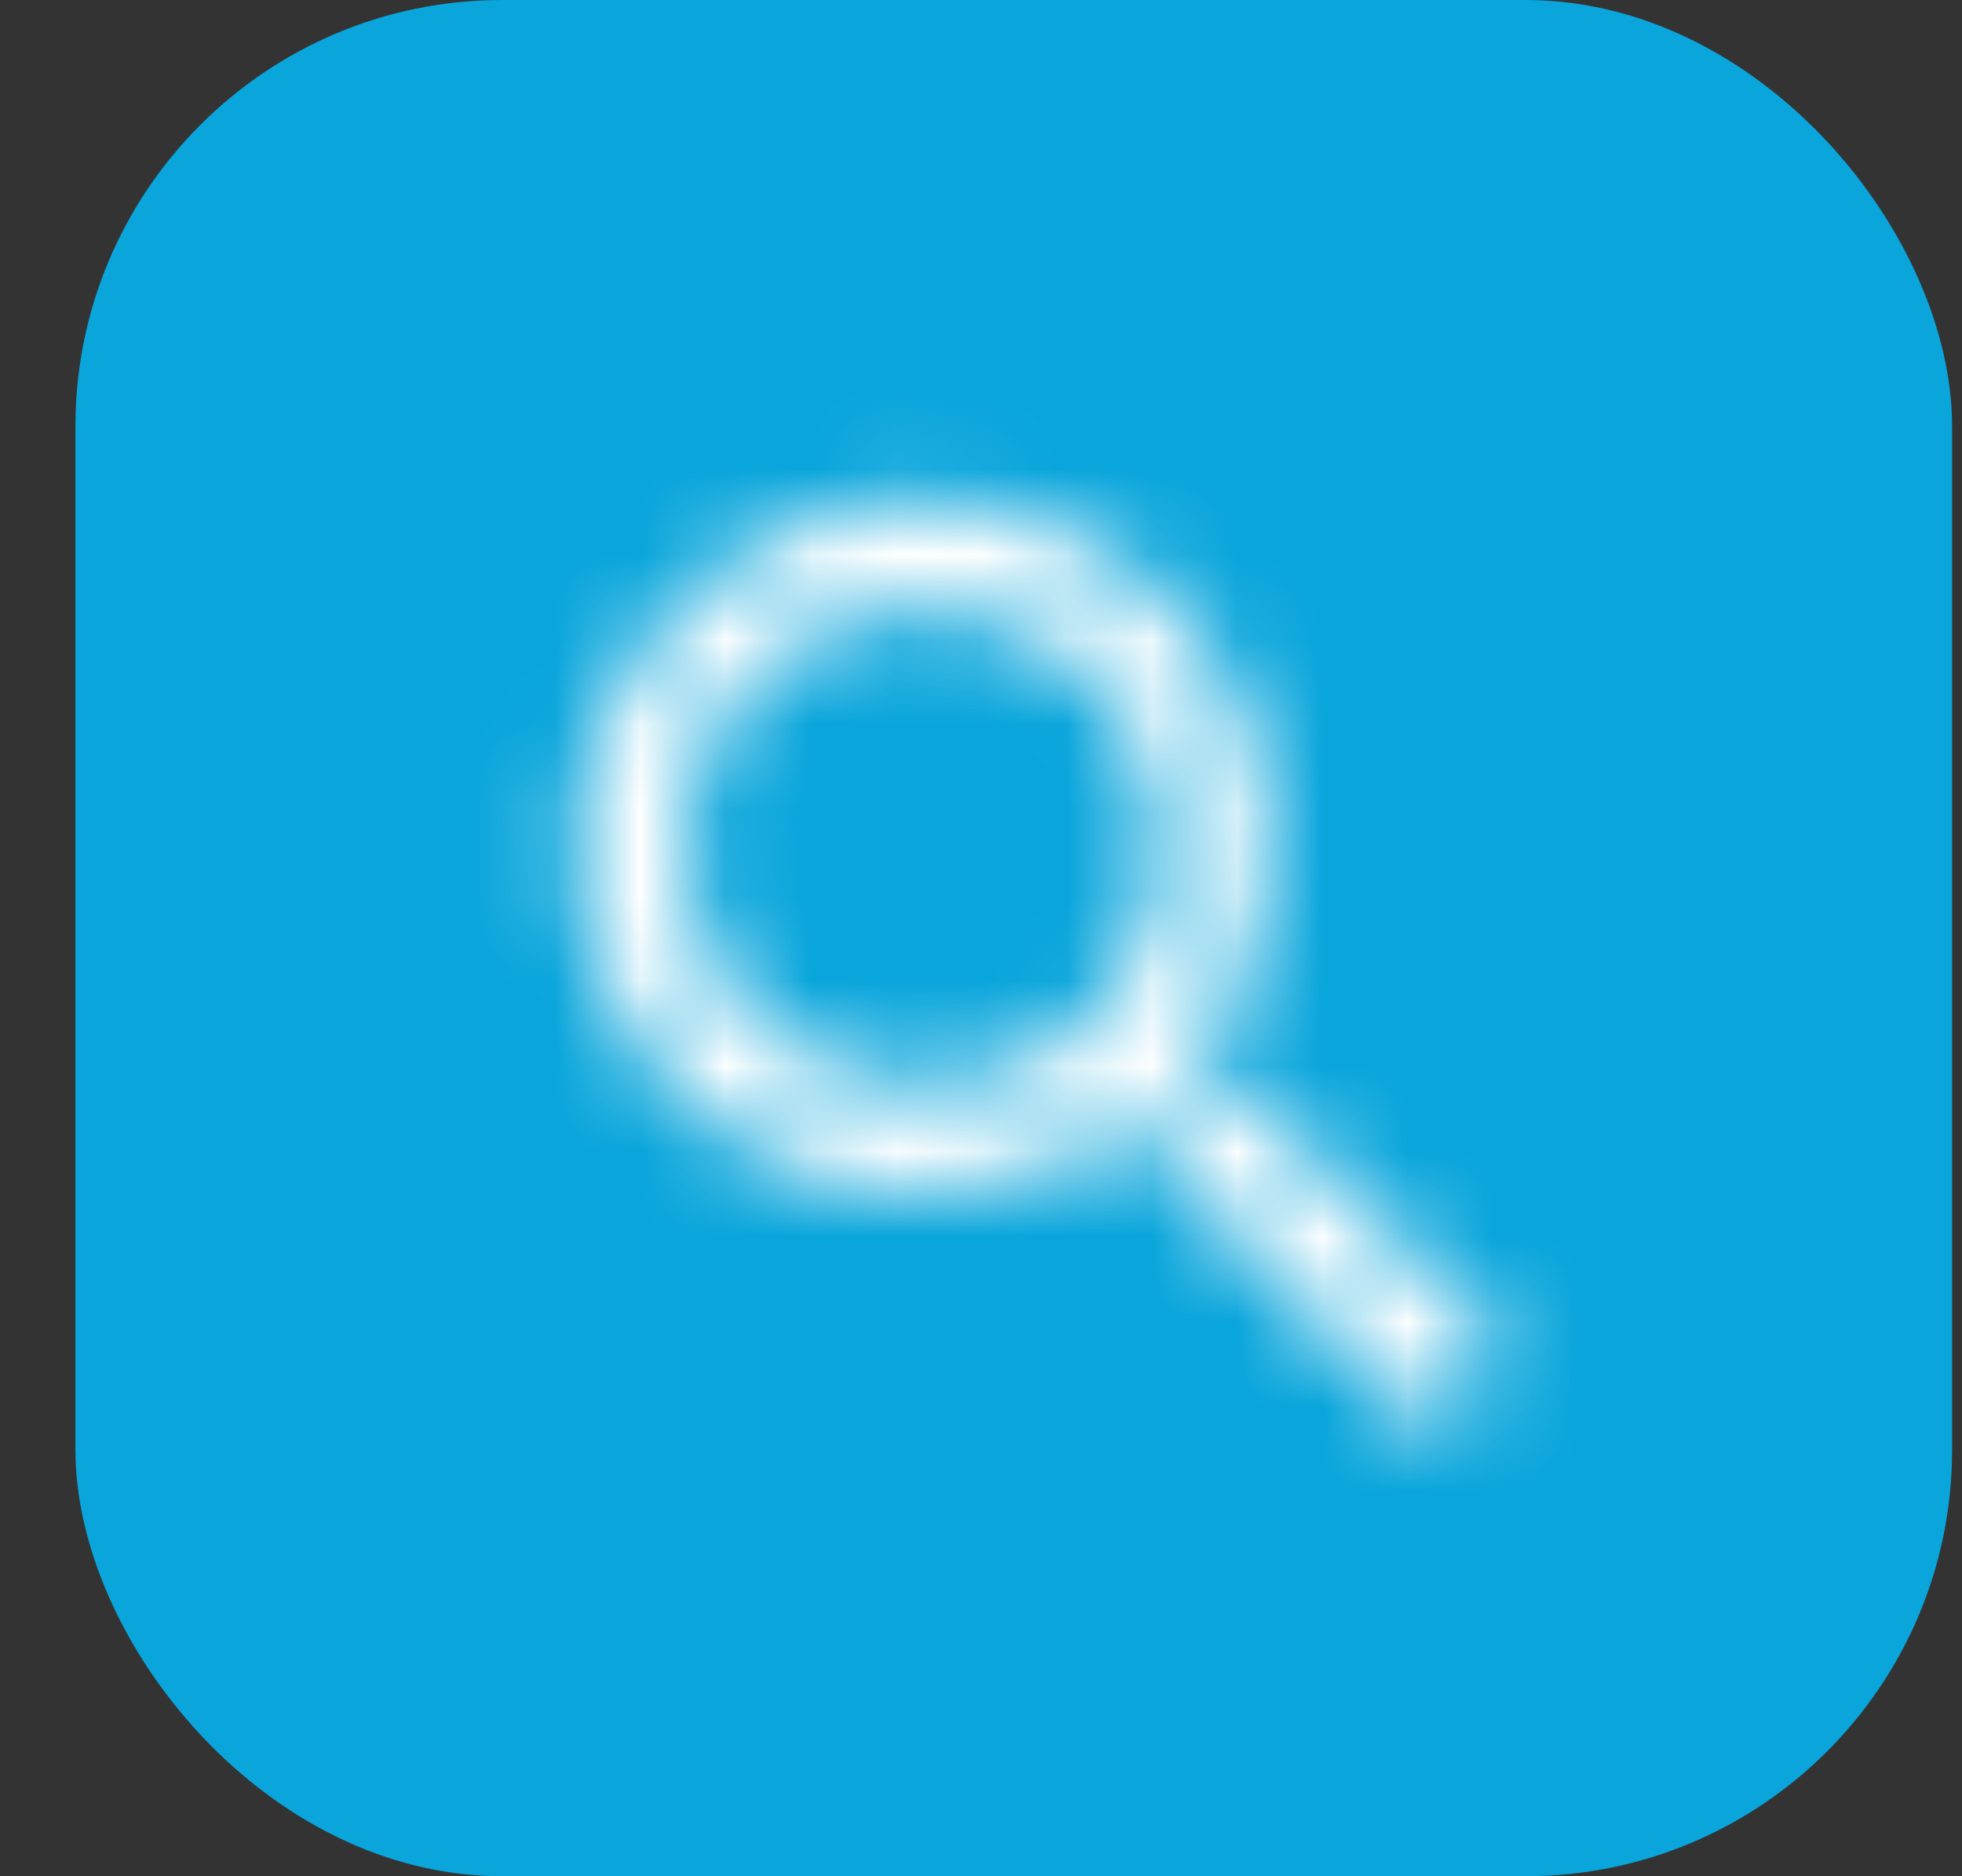 <svg width="23" height="22" viewBox="0 0 23 22" fill="none" xmlns="http://www.w3.org/2000/svg">
<rect x="0" y="0" width="23" height="22" fill="#333333" stroke="none"/>
<rect x="0.884" width="22" height="22" rx="5" fill="#09A5DB"/>
<mask id="mask0" mask-type="alpha" maskUnits="userSpaceOnUse" x="6" y="5" width="12" height="12">
<path fill-rule="evenodd" clip-rule="evenodd" d="M14.078 12.75H14.571L17.69 15.875L16.759 16.806L13.634 13.688V13.194L13.465 13.019C12.752 13.631 11.828 14 10.821 14C8.578 14 6.759 12.181 6.759 9.938C6.759 7.694 8.578 5.875 10.821 5.875C13.065 5.875 14.884 7.694 14.884 9.938C14.884 10.944 14.515 11.869 13.902 12.581L14.078 12.75ZM8.009 9.938C8.009 11.494 9.265 12.75 10.821 12.75C12.377 12.75 13.634 11.494 13.634 9.938C13.634 8.381 12.377 7.125 10.821 7.125C9.265 7.125 8.009 8.381 8.009 9.938Z" fill="white"/>
</mask>
<g mask="url(#mask0)">
<rect x="4.884" y="4" width="15" height="15" fill="white"/>
</g>
</svg>
